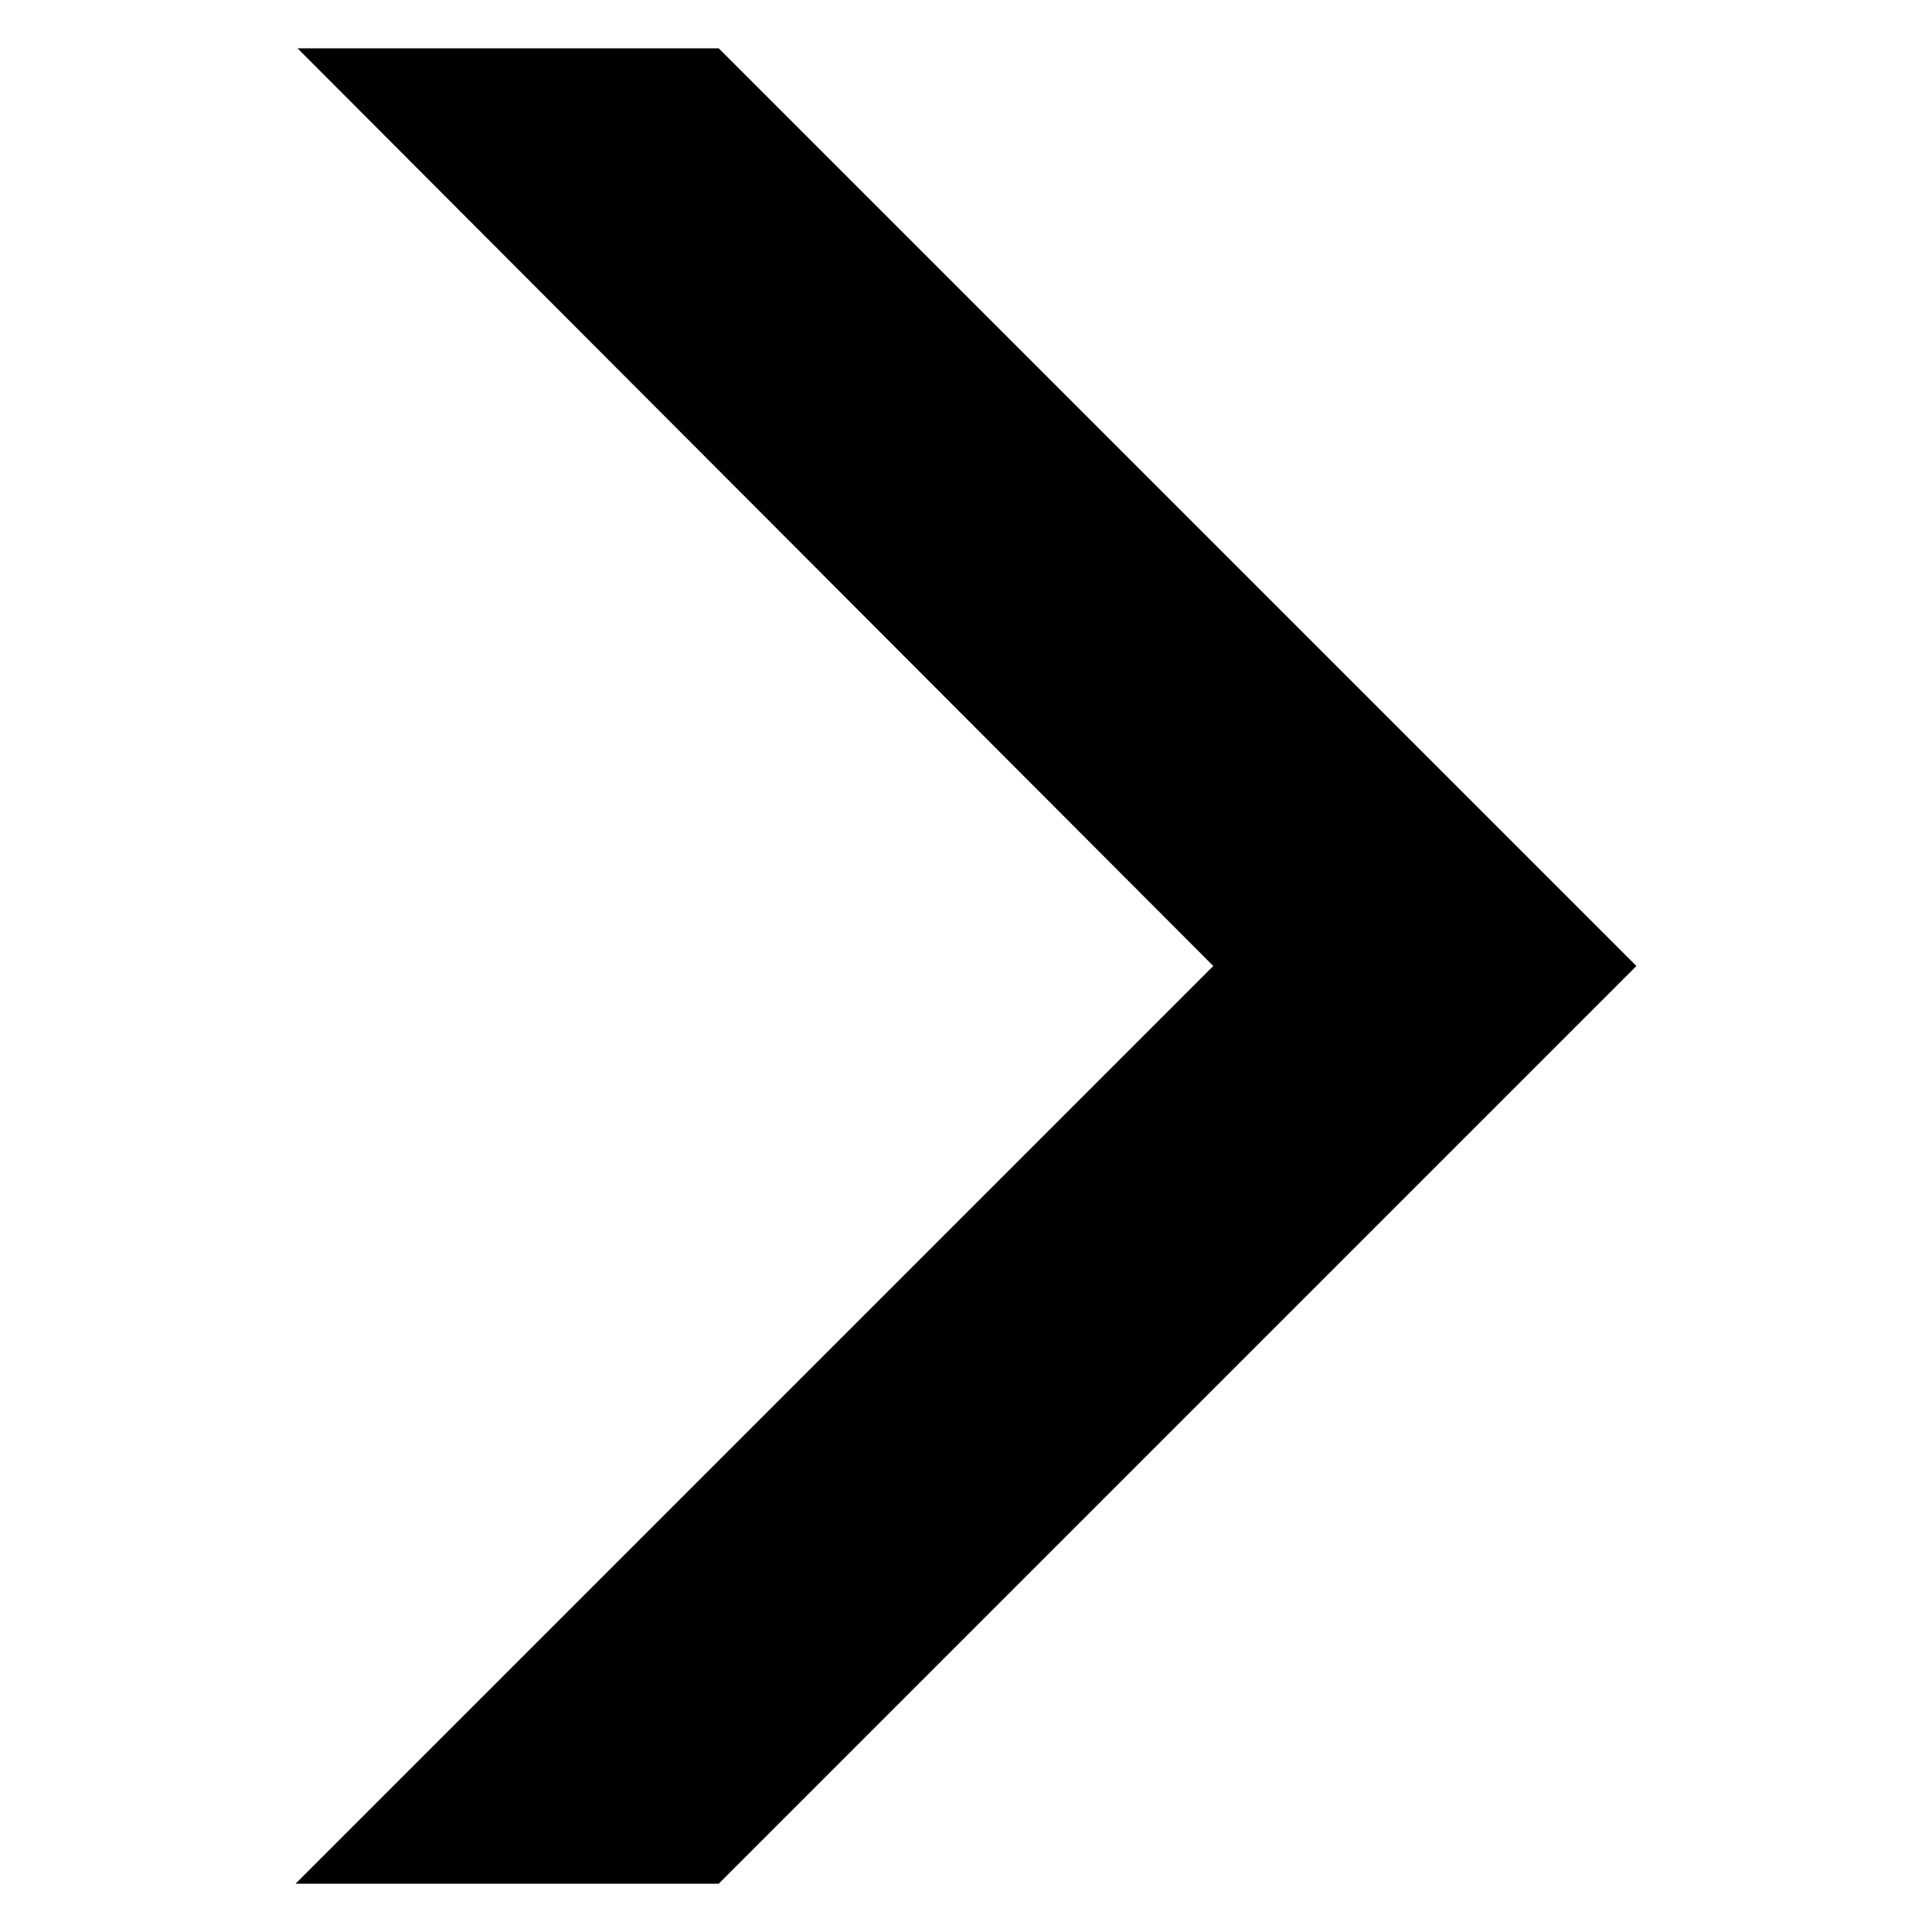 <?xml version="1.0" encoding="UTF-8"?>
<svg width="1200pt" height="1200pt" version="1.1" viewBox="0 0 1200 1200" xmlns="http://www.w3.org/2000/svg">
 <path d="m1016.4 600-570 570h-262.8l570-570-568.8-570h261.6z"/>
</svg>
